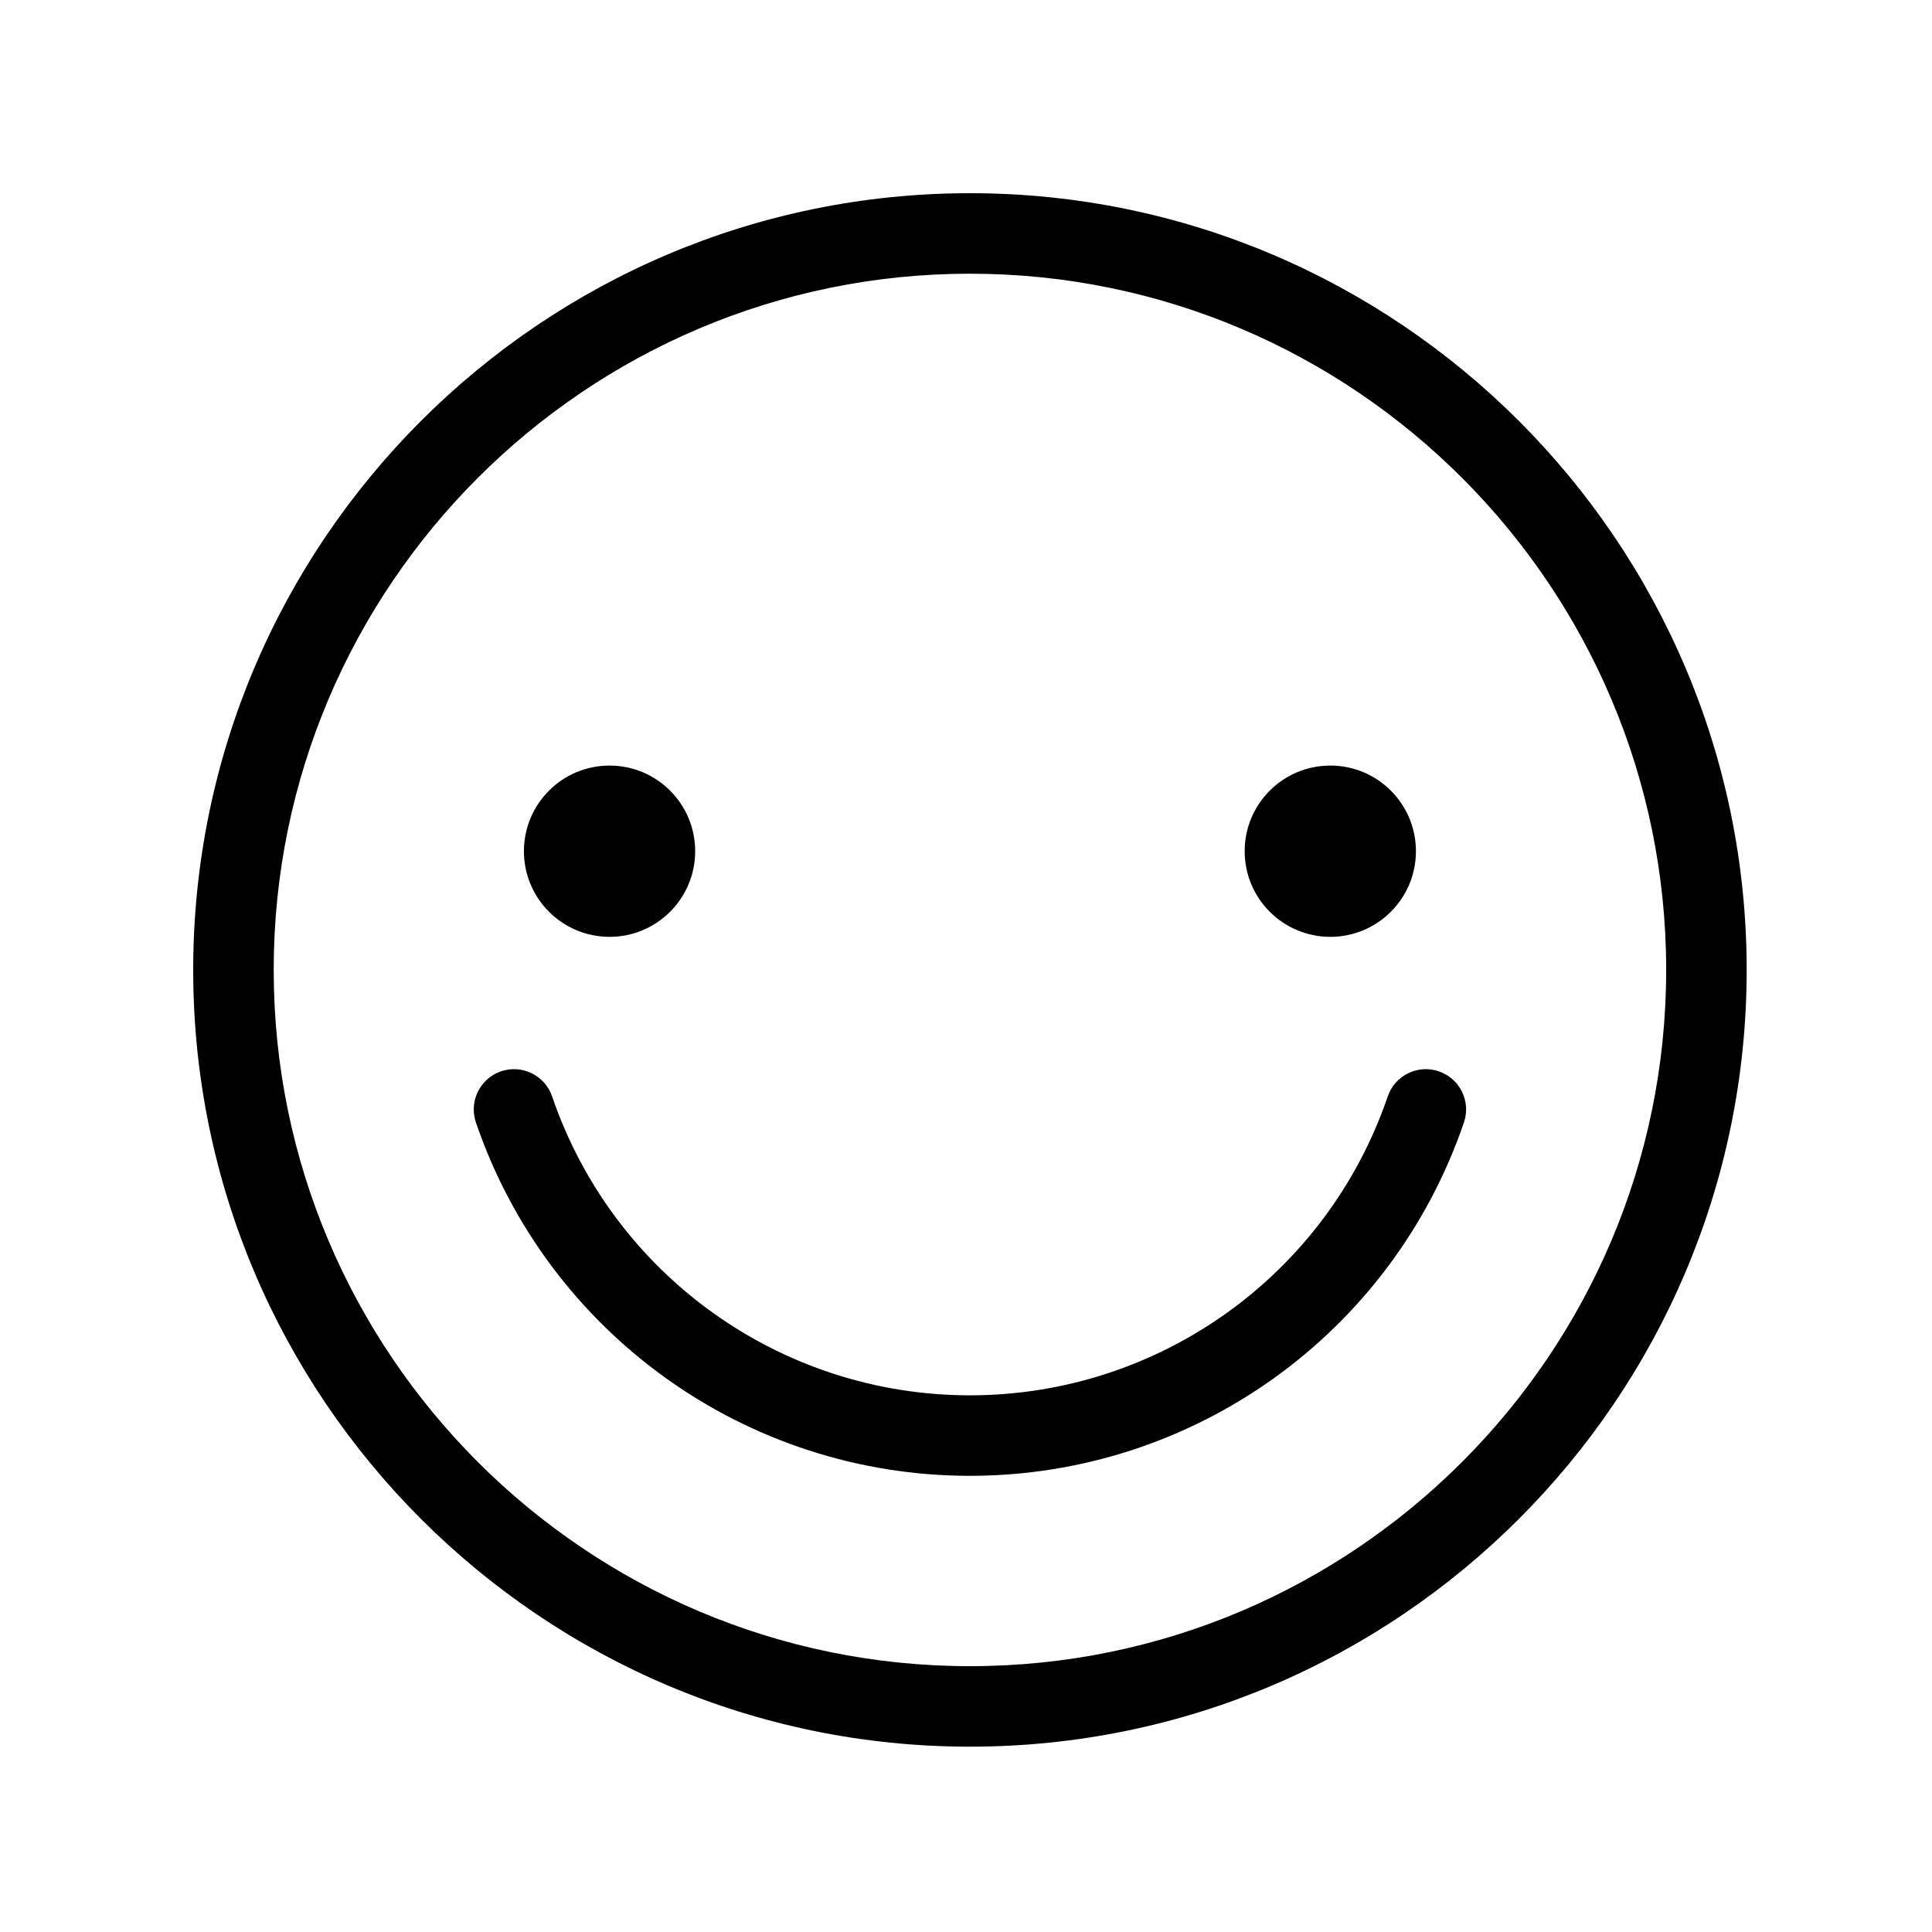 <?xml version="1.0" encoding="UTF-8"?>
<svg width="120px" height="120px" viewBox="0 0 120 120" version="1.1" xmlns="http://www.w3.org/2000/svg" xmlns:xlink="http://www.w3.org/1999/xlink">
    <title>icon-level/2</title>
    <g id="icon-level/2" stroke="none" stroke-width="1" fill="none" fill-rule="evenodd">
        <path d="M60.244,12 C86.847,12 108.489,33.642 108.489,60.244 C108.489,86.846 86.847,108.489 60.244,108.489 C33.642,108.489 12,86.846 12,60.244 C12,33.642 33.642,12 60.244,12 Z M60.244,17 C36.399,17 17,36.399 17,60.244 C17,84.09 36.399,103.489 60.244,103.489 C84.09,103.489 103.489,84.09 103.489,60.244 C103.489,36.399 84.09,17 60.244,17 Z M86.195,68.101 C86.64,66.794 88.061,66.096 89.369,66.542 C90.676,66.988 91.373,68.409 90.928,69.715 C86.448,82.845 74.117,91.666 60.244,91.666 C46.372,91.666 34.041,82.845 29.56,69.716 C29.115,68.409 29.812,66.988 31.119,66.542 C32.426,66.096 33.847,66.794 34.293,68.101 C38.082,79.205 48.512,86.666 60.244,86.666 C71.977,86.666 82.407,79.205 86.195,68.101 Z M37.86,47.551 C40.798,47.551 43.179,49.932 43.179,52.87 C43.179,55.808 40.798,58.189 37.86,58.189 C34.922,58.189 32.542,55.808 32.542,52.87 C32.542,49.932 34.922,47.551 37.86,47.551 Z M82.628,47.551 C85.566,47.551 87.946,49.932 87.946,52.87 C87.946,55.808 85.566,58.189 82.628,58.189 C79.69,58.189 77.309,55.808 77.309,52.87 C77.309,49.932 79.69,47.551 82.628,47.551 Z" id="2" fill="#000000"></path>
    </g>
</svg>